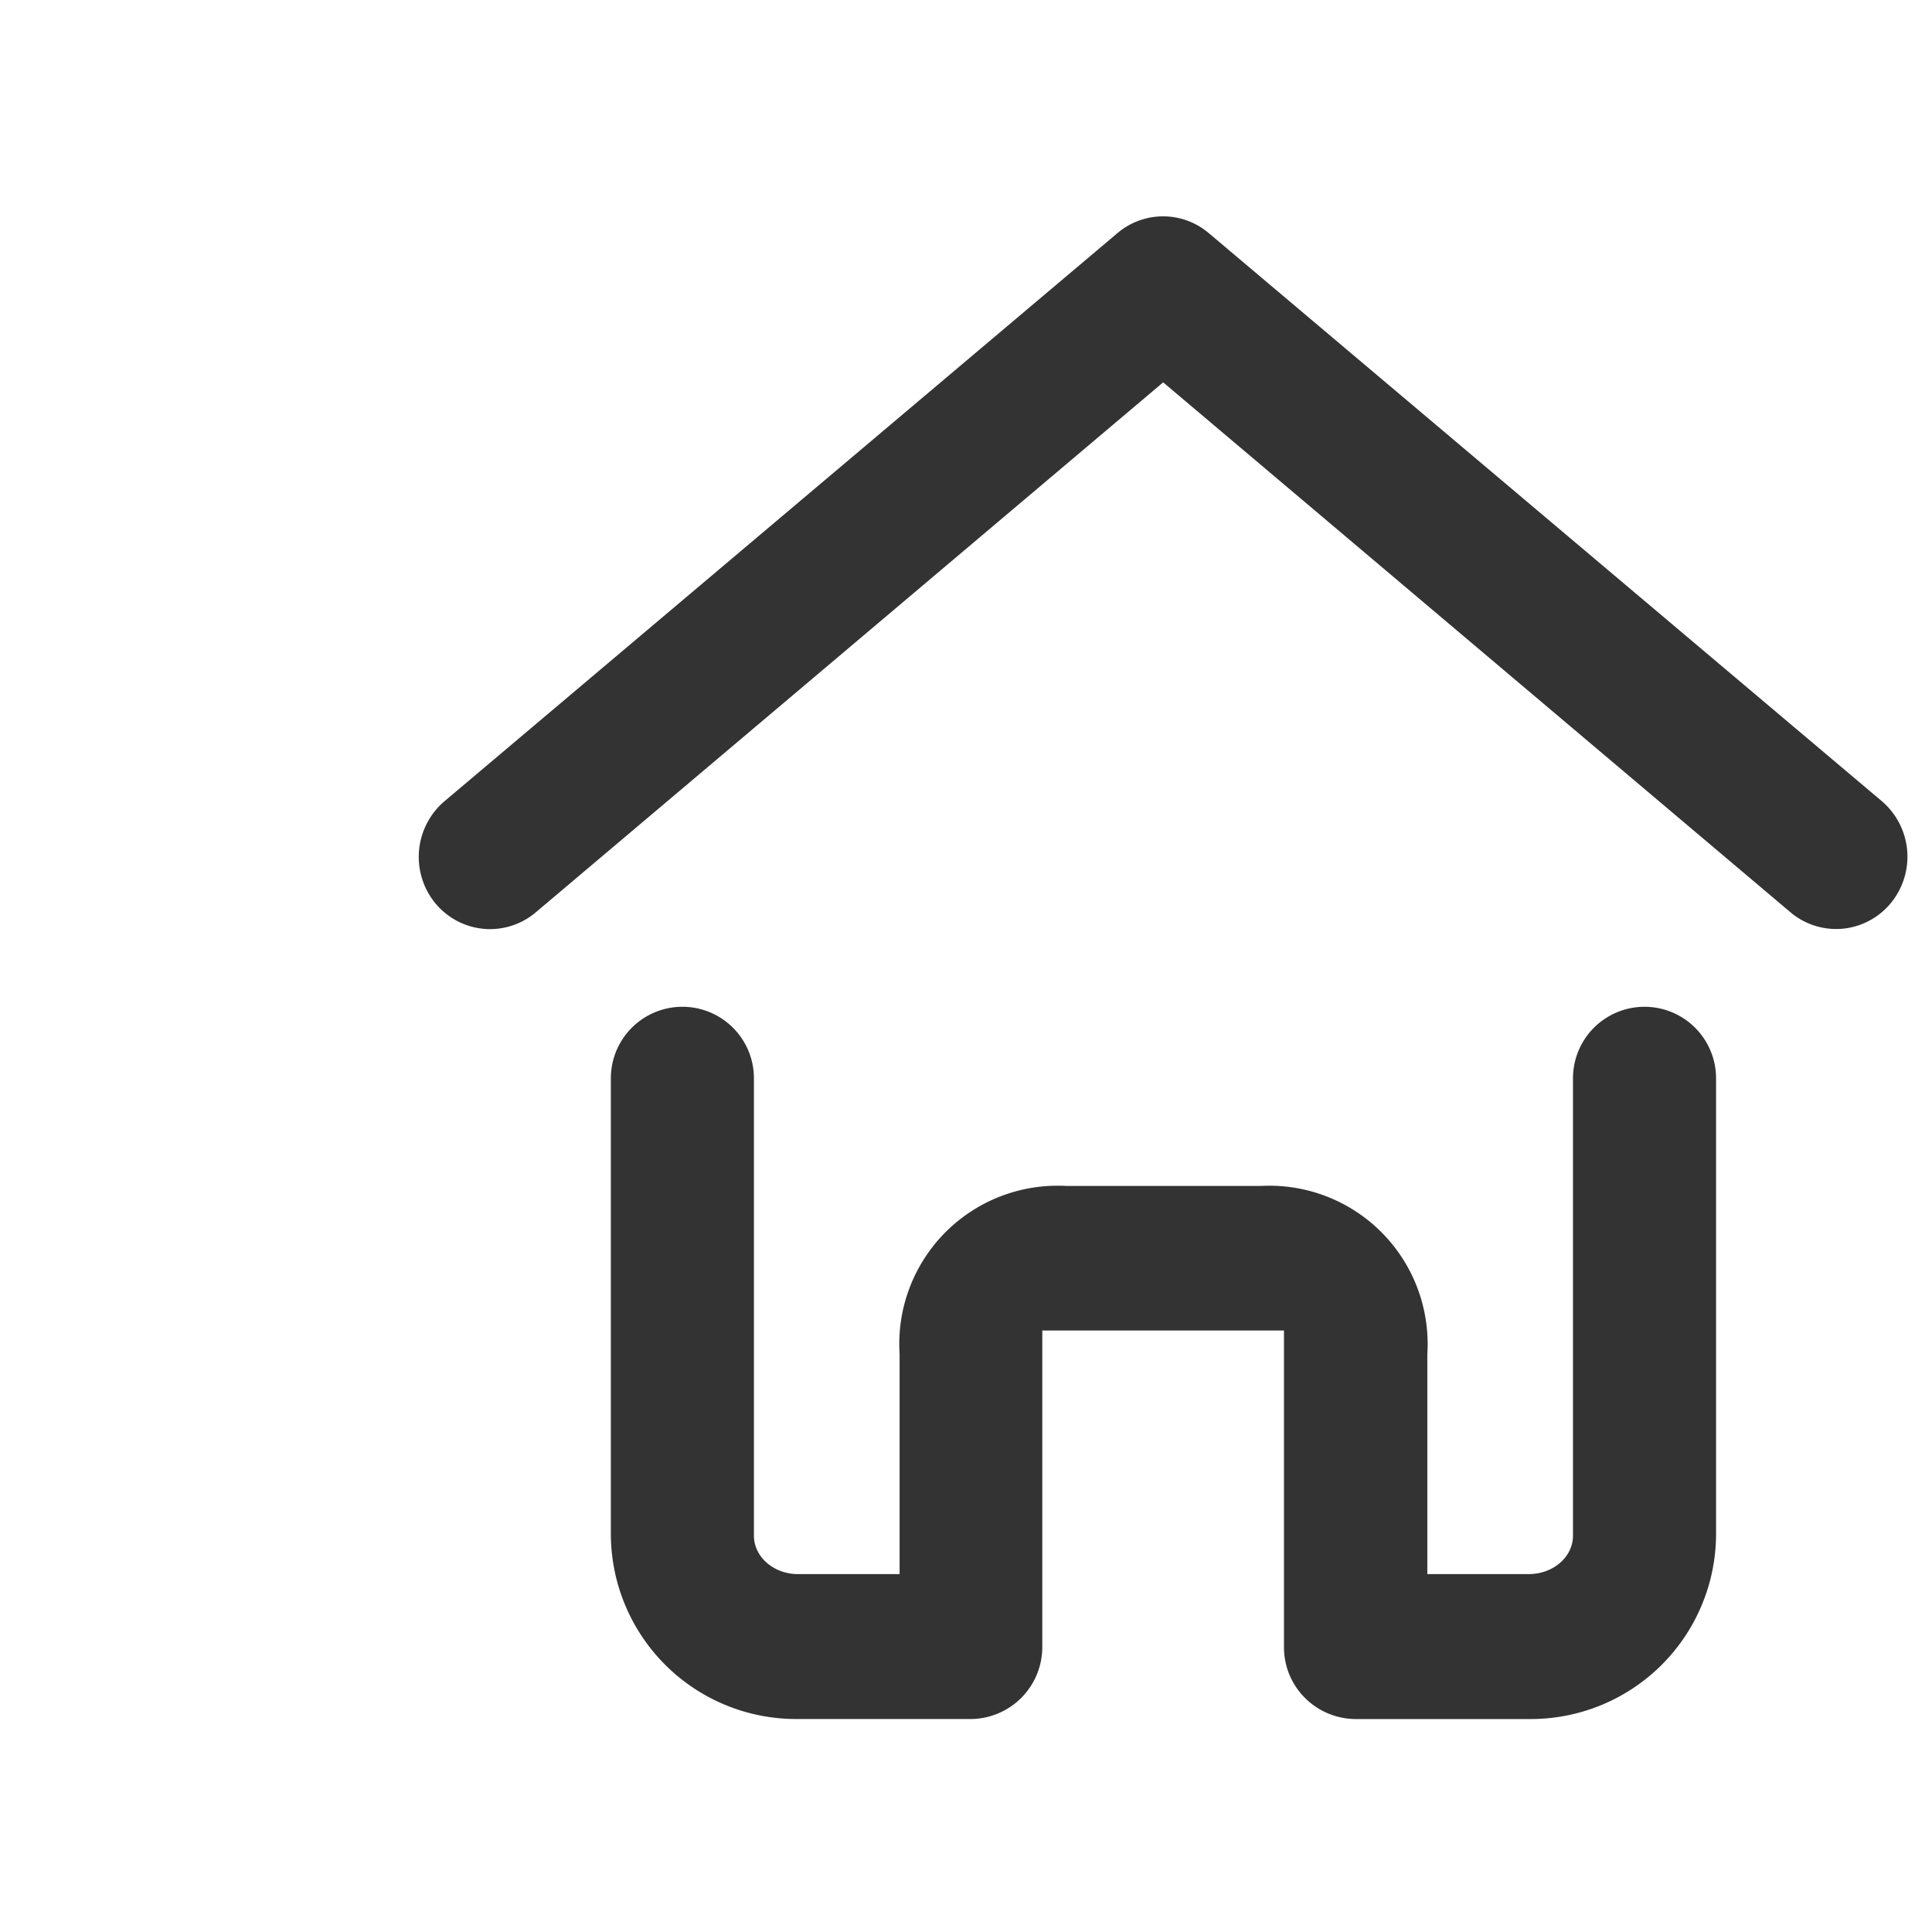 <svg t="1574881254166" class="icon" viewBox="0 0 1272 1024" version="1.1" xmlns="http://www.w3.org/2000/svg" p-id="22792" width="24" height="24"><path d="M524.19 1007.78a122.024 122.024 0 0 1-122.011-120.851V585.95a47.1 47.1 0 1 1 94.2 0V887.104c0 13.937 13.038 25.266 29.046 25.266h66.851v-144.981A104.194 104.194 0 0 1 696.208 656.657c1.859 0 3.743 0 5.602 0.15h128.424c1.822-0.1 3.743-0.15 5.527-0.15a104.194 104.194 0 0 1 103.97 110.732v144.969h66.838c16.02 0 29.059-11.329 29.059-25.266V585.95a47.1 47.1 0 0 1 94.2 0V887.104a122.036 122.036 0 0 1-121.999 120.689h-115.436a47.599 47.599 0 0 1-33.413-14.099 47.088 47.088 0 0 1-13.625-33.687V751.992H686.227V959.844a47.412 47.412 0 0 1-47.125 47.936z m684.68-520.135A46.738 46.738 0 0 1 1180.31 477.863l-1.51-1.248-412.984-348.878-412.984 348.865a46.701 46.701 0 0 1-30.206 11.117c-1.372 0-2.77 0-4.142-0.187a46.876 46.876 0 0 1-31.841-16.806 48.136 48.136 0 0 1 5.914-67.138l443.09-374.056a46.464 46.464 0 0 1 60.251 0l443.115 373.981a48.098 48.098 0 0 1 5.864 67.088 46.863 46.863 0 0 1-31.866 16.869c-1.36 0.112-2.757 0.175-4.142 0.175z" p-id="22793" fill="#333333"></path></svg>